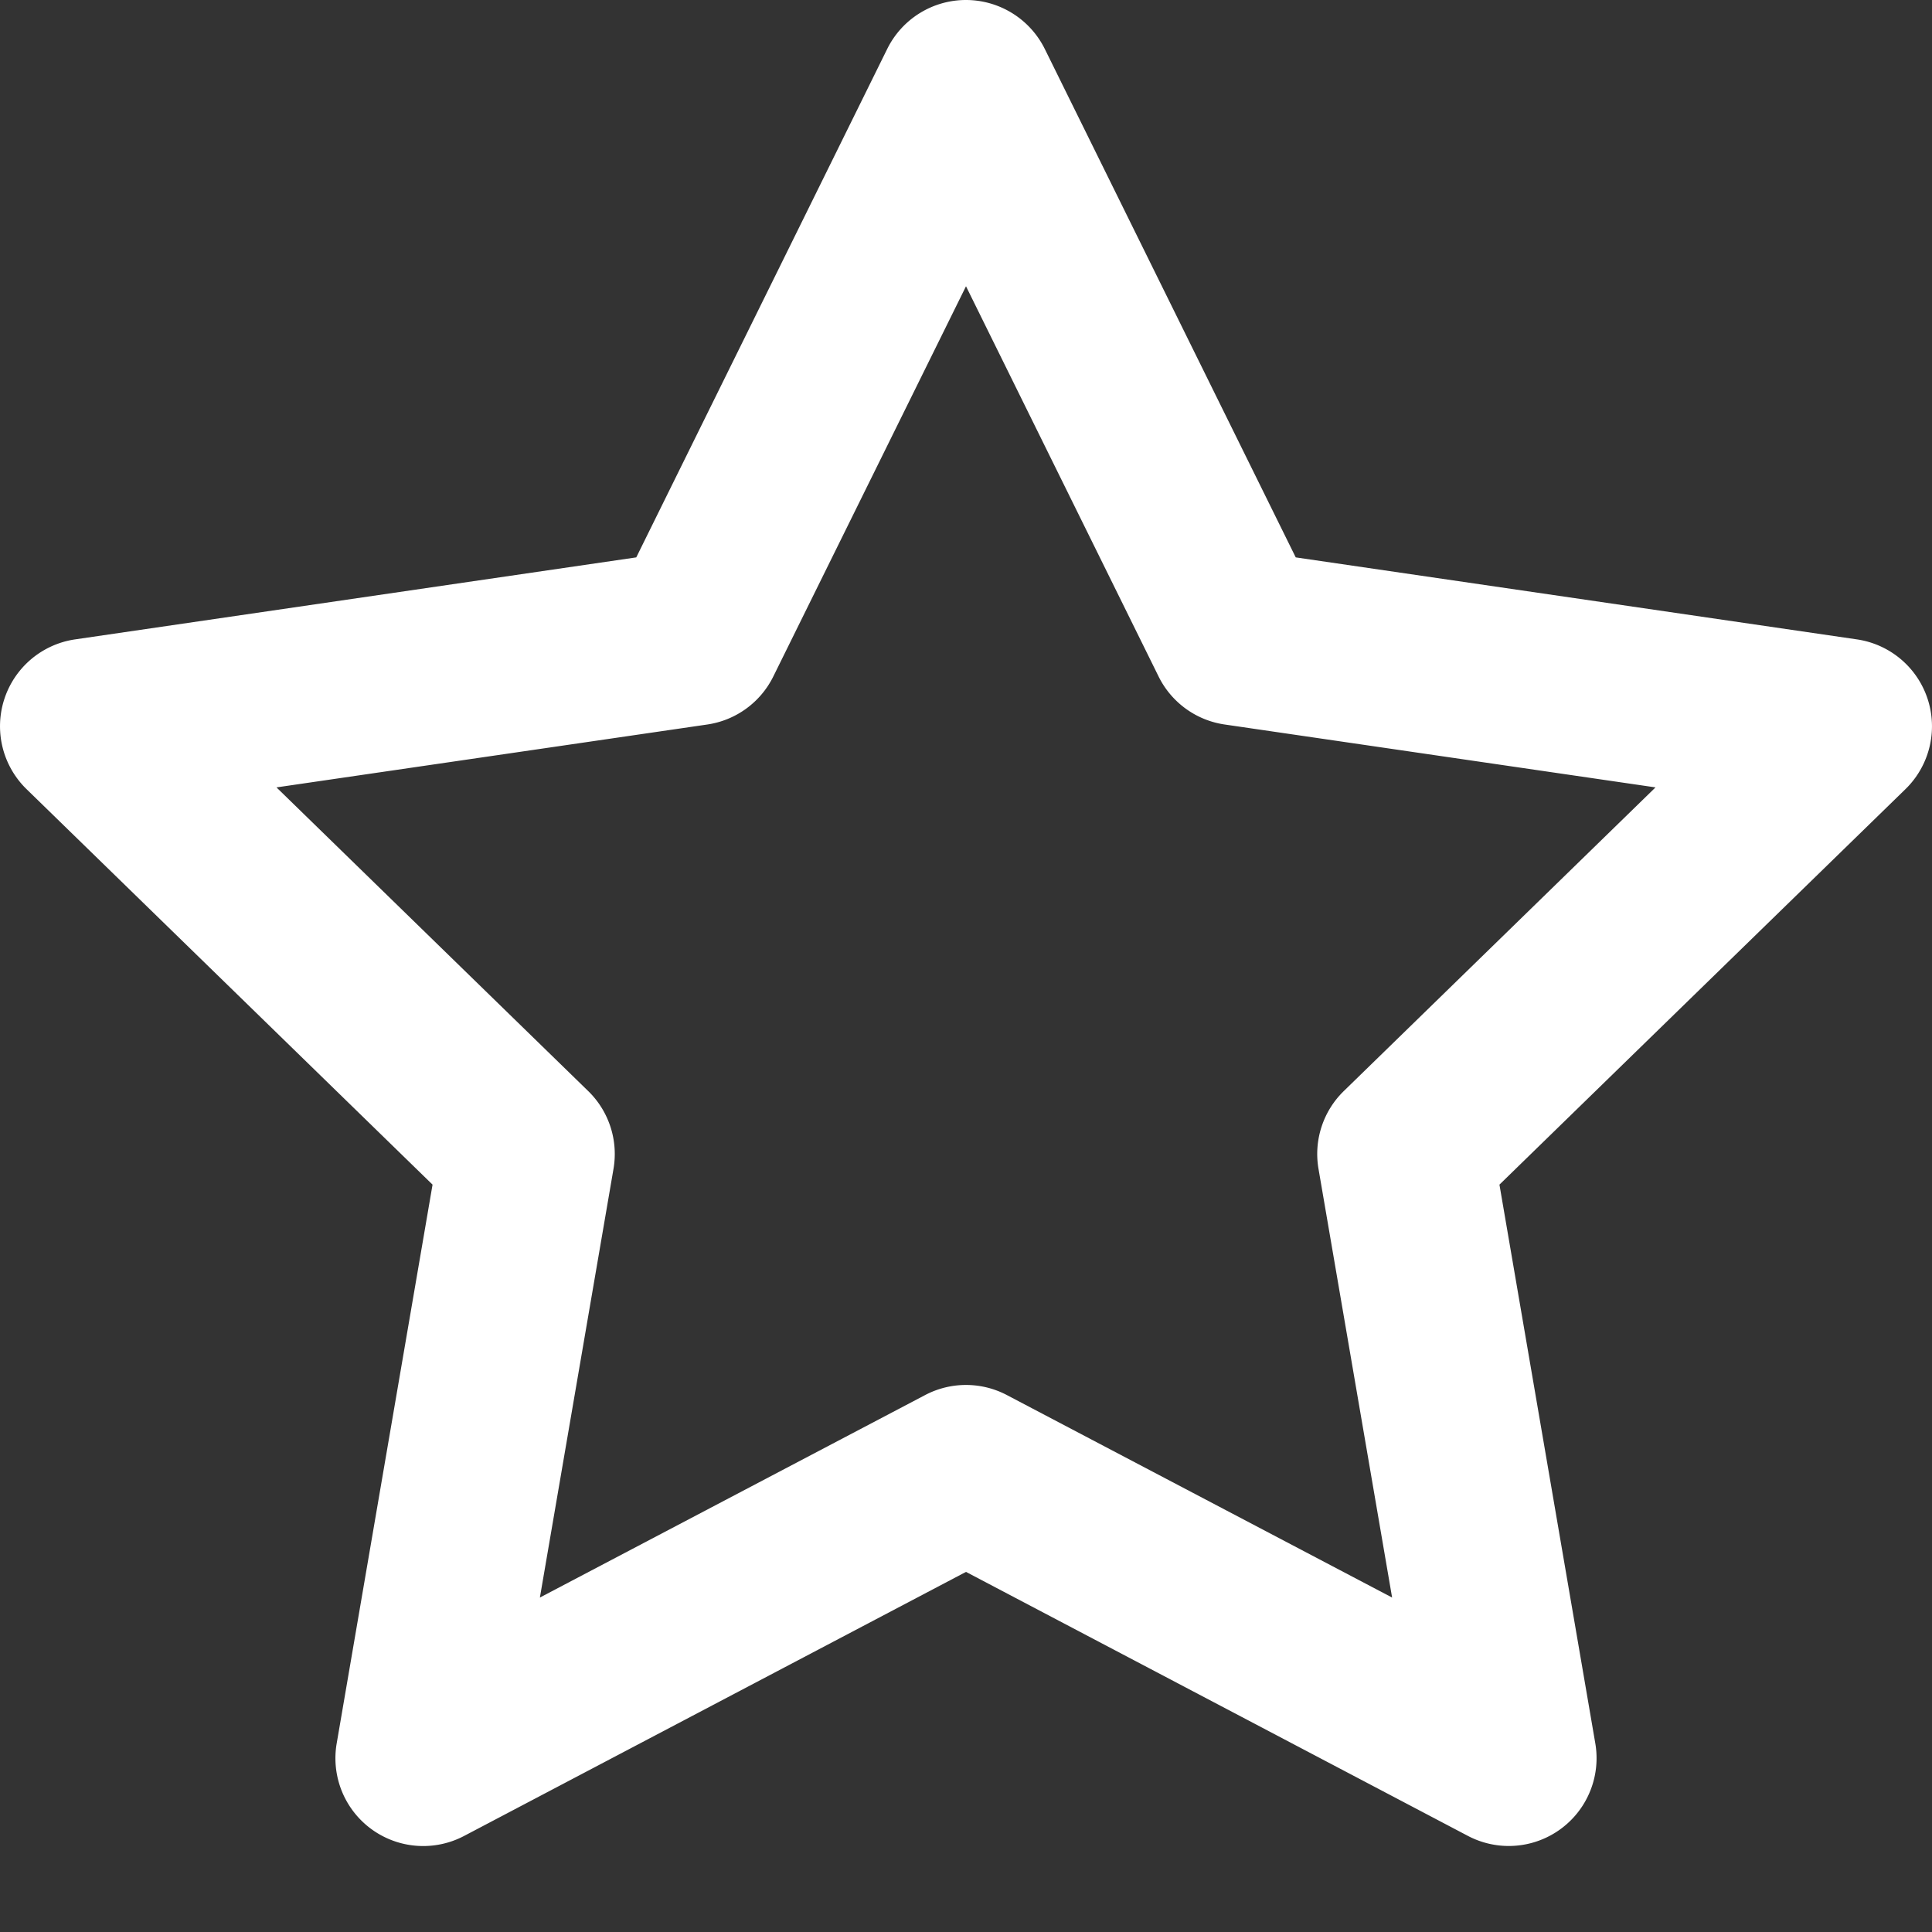 <svg xmlns="http://www.w3.org/2000/svg" width="18" height="18" fill="none" viewBox="0 0 18 18"><rect x="0" y="0" width="18" height="18" fill="#333333" stroke="none"/><path fill="#fff" fill-rule="evenodd" d="M9 0a.82.82 0 0 1 .734.456l2.338 4.737 5.228.764a.818.818 0 0 1 .453 1.395l-3.783 3.685.893 5.205a.818.818 0 0 1-1.188.862L9 14.645l-4.676 2.46a.818.818 0 0 1-1.187-.863l.893-5.205L.247 7.352A.818.818 0 0 1 .7 5.957l5.228-.764L8.266.456A.818.818 0 0 1 9 0Zm0 2.667L7.205 6.302a.818.818 0 0 1-.615.448l-4.014.586 2.904 2.829a.818.818 0 0 1 .236.724l-.686 3.995 3.59-1.887a.818.818 0 0 1 .76 0l3.59 1.887-.686-3.995a.818.818 0 0 1 .236-.724l2.904-2.829-4.014-.586a.818.818 0 0 1-.616-.448L9 2.667Z" clip-rule="evenodd"/></svg>